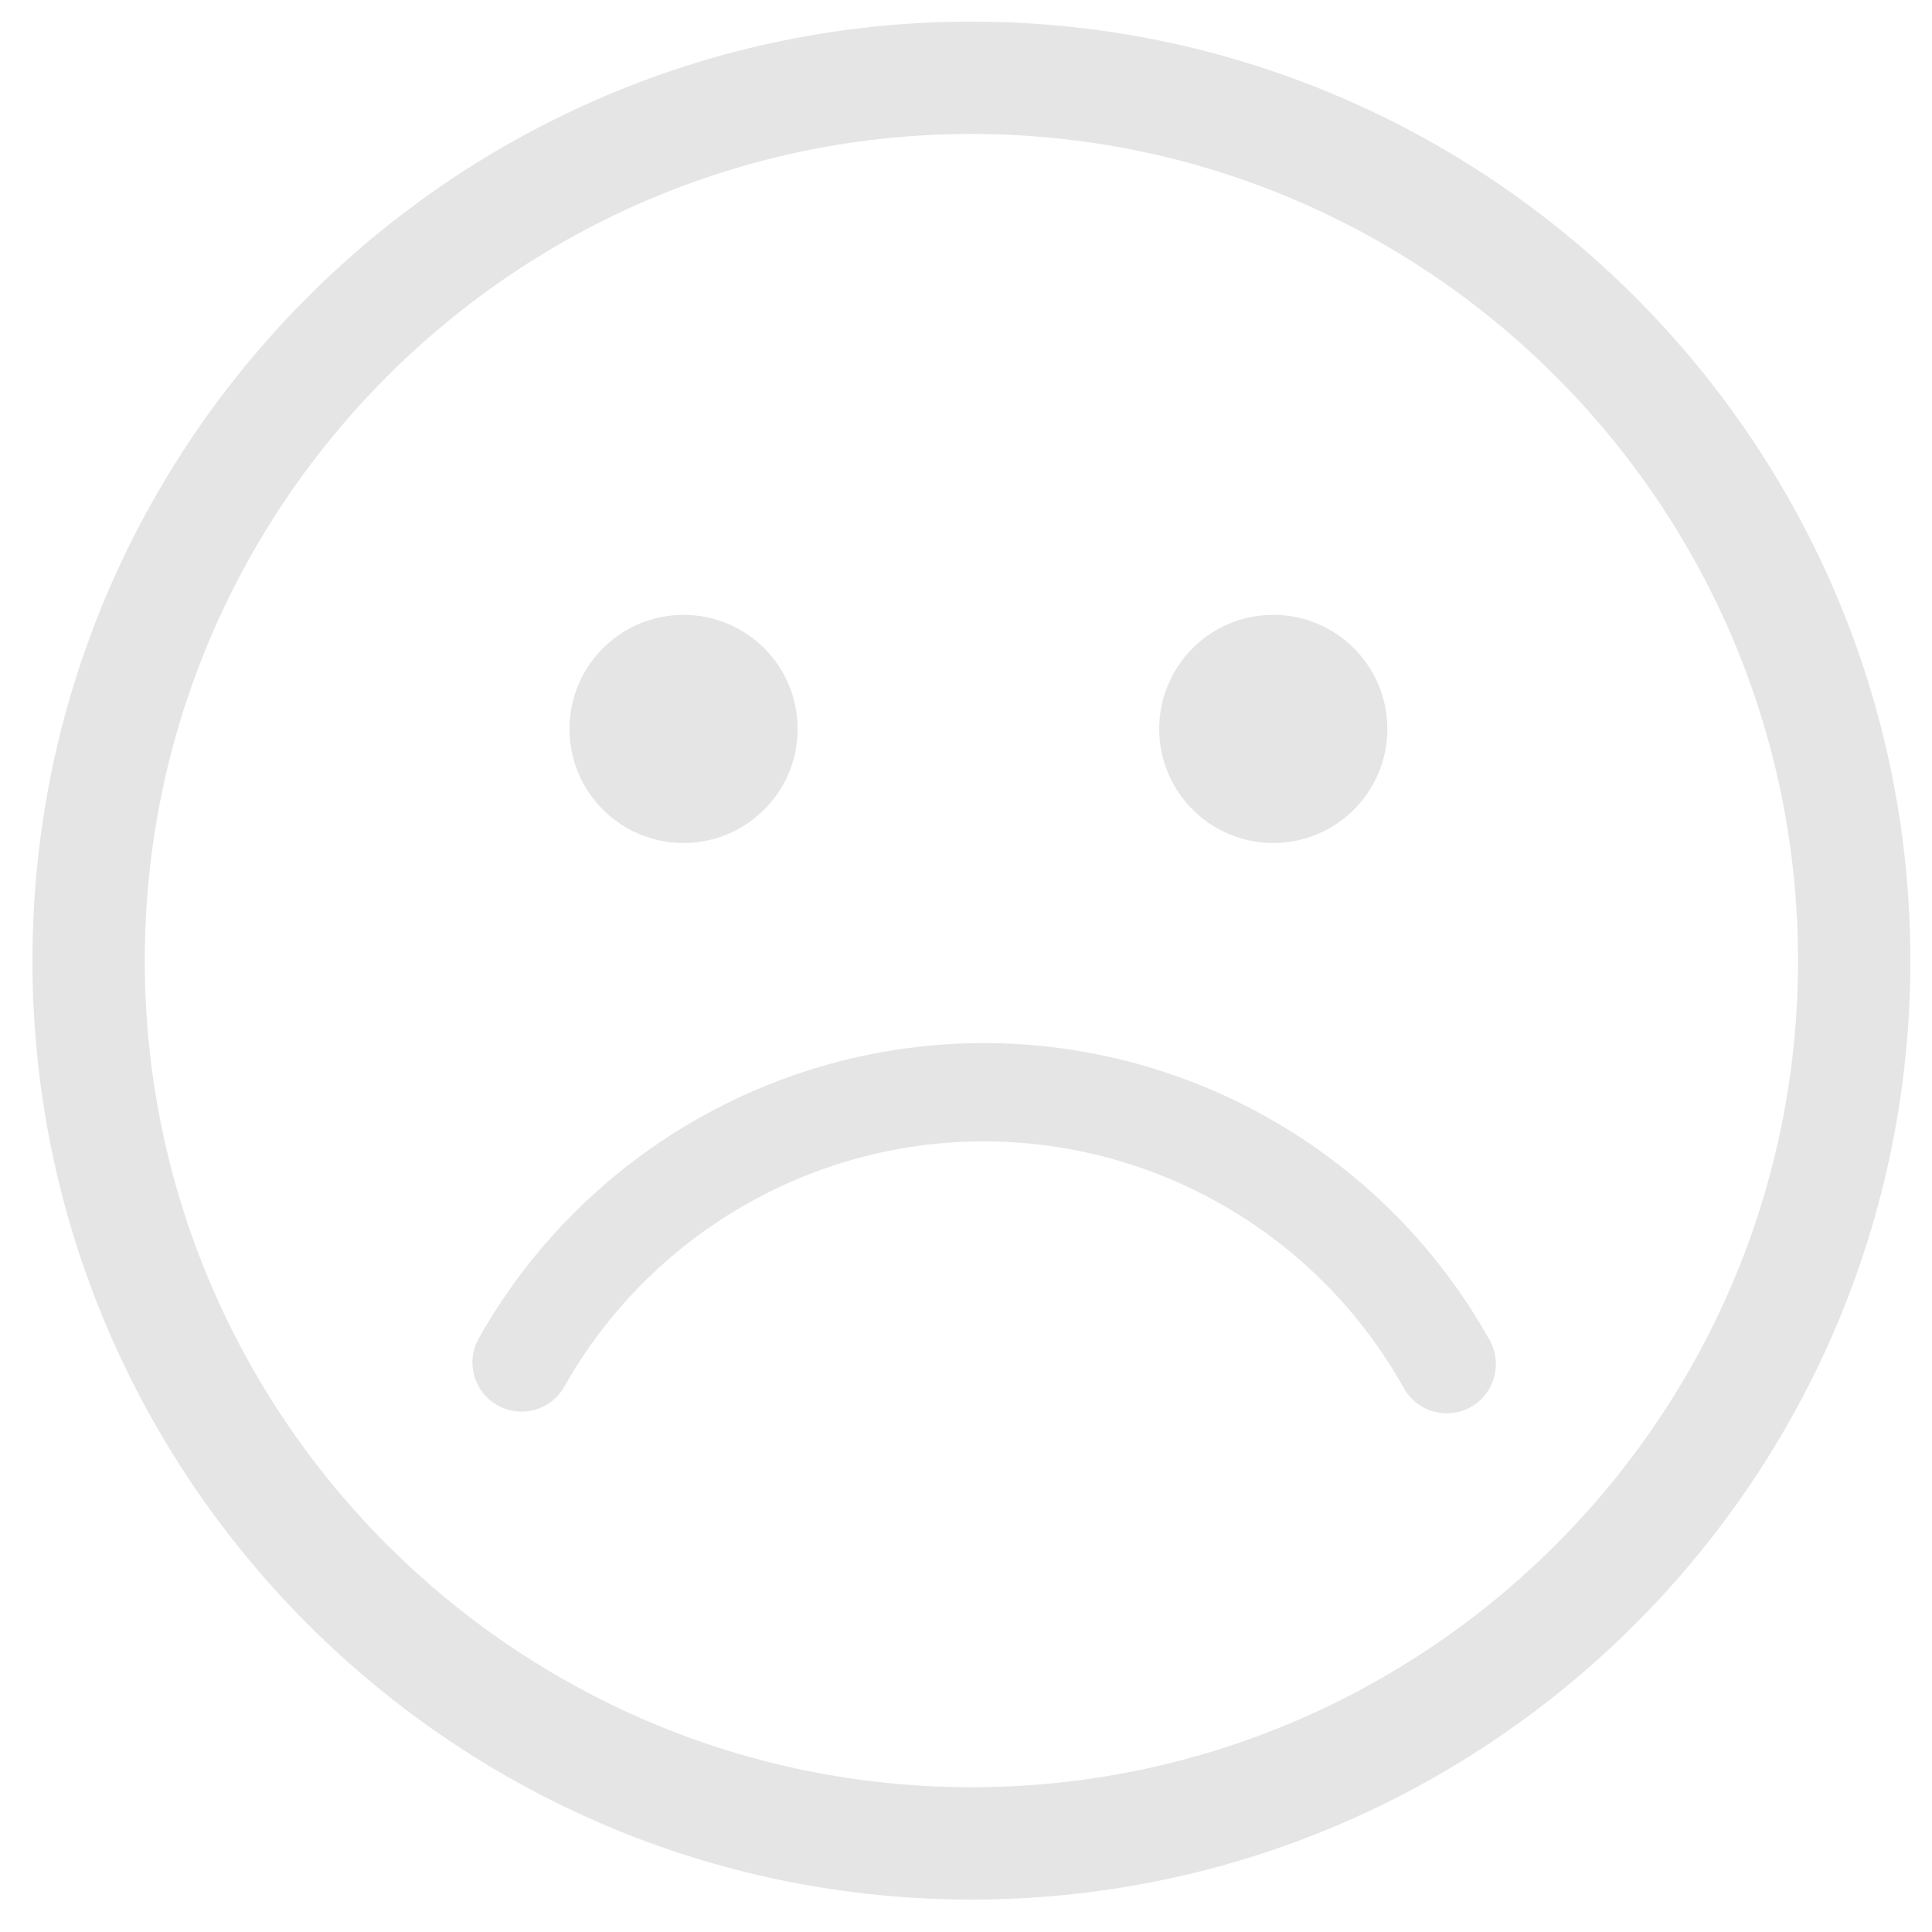 <?xml version="1.0" encoding="utf-8"?>
<!-- Generator: Adobe Illustrator 15.0.0, SVG Export Plug-In . SVG Version: 6.00 Build 0)  -->
<!DOCTYPE svg PUBLIC "-//W3C//DTD SVG 1.1//EN" "http://www.w3.org/Graphics/SVG/1.1/DTD/svg11.dtd">
<svg version="1.1" id="Layer_1" xmlns="http://www.w3.org/2000/svg" xmlns:xlink="http://www.w3.org/1999/xlink" x="0px" y="0px"
	 width="134px" height="134px" viewBox="0 0 134 134" enable-background="new 0 0 134 134" xml:space="preserve">
<path fill="#E5E5E5" d="M67.375,131.75c-35.91,0-65.125-29.215-65.125-65.125S31.465,1.5,67.375,1.5S132.5,30.715,132.5,66.625
	S103.285,131.75,67.375,131.75z M67.375,9.291c-31.614,0-57.334,25.72-57.334,57.334s25.72,57.334,57.334,57.334
	s57.334-25.72,57.334-57.334S98.989,9.291,67.375,9.291z"/>
<circle fill="#E5E5E5" cx="47.411" cy="50.557" r="7.912"/>
<circle fill="#E5E5E5" cx="88.313" cy="50.557" r="7.912"/>
<path fill="#E5E5E5" d="M100.348,98.026c-1.194,0-2.354-0.63-2.979-1.747c-5.896-10.558-17.063-17.116-29.142-17.116
	c-12.027,0-23.169,6.517-29.081,17.005c-0.923,1.642-3.001,2.224-4.643,1.296c-1.64-0.923-2.22-3.002-1.295-4.642
	c7.118-12.63,20.535-20.476,35.019-20.476c14.546,0,27.992,7.896,35.093,20.608c0.918,1.643,0.33,3.72-1.313,4.638
	C101.481,97.887,100.91,98.026,100.348,98.026z"/>
</svg>
